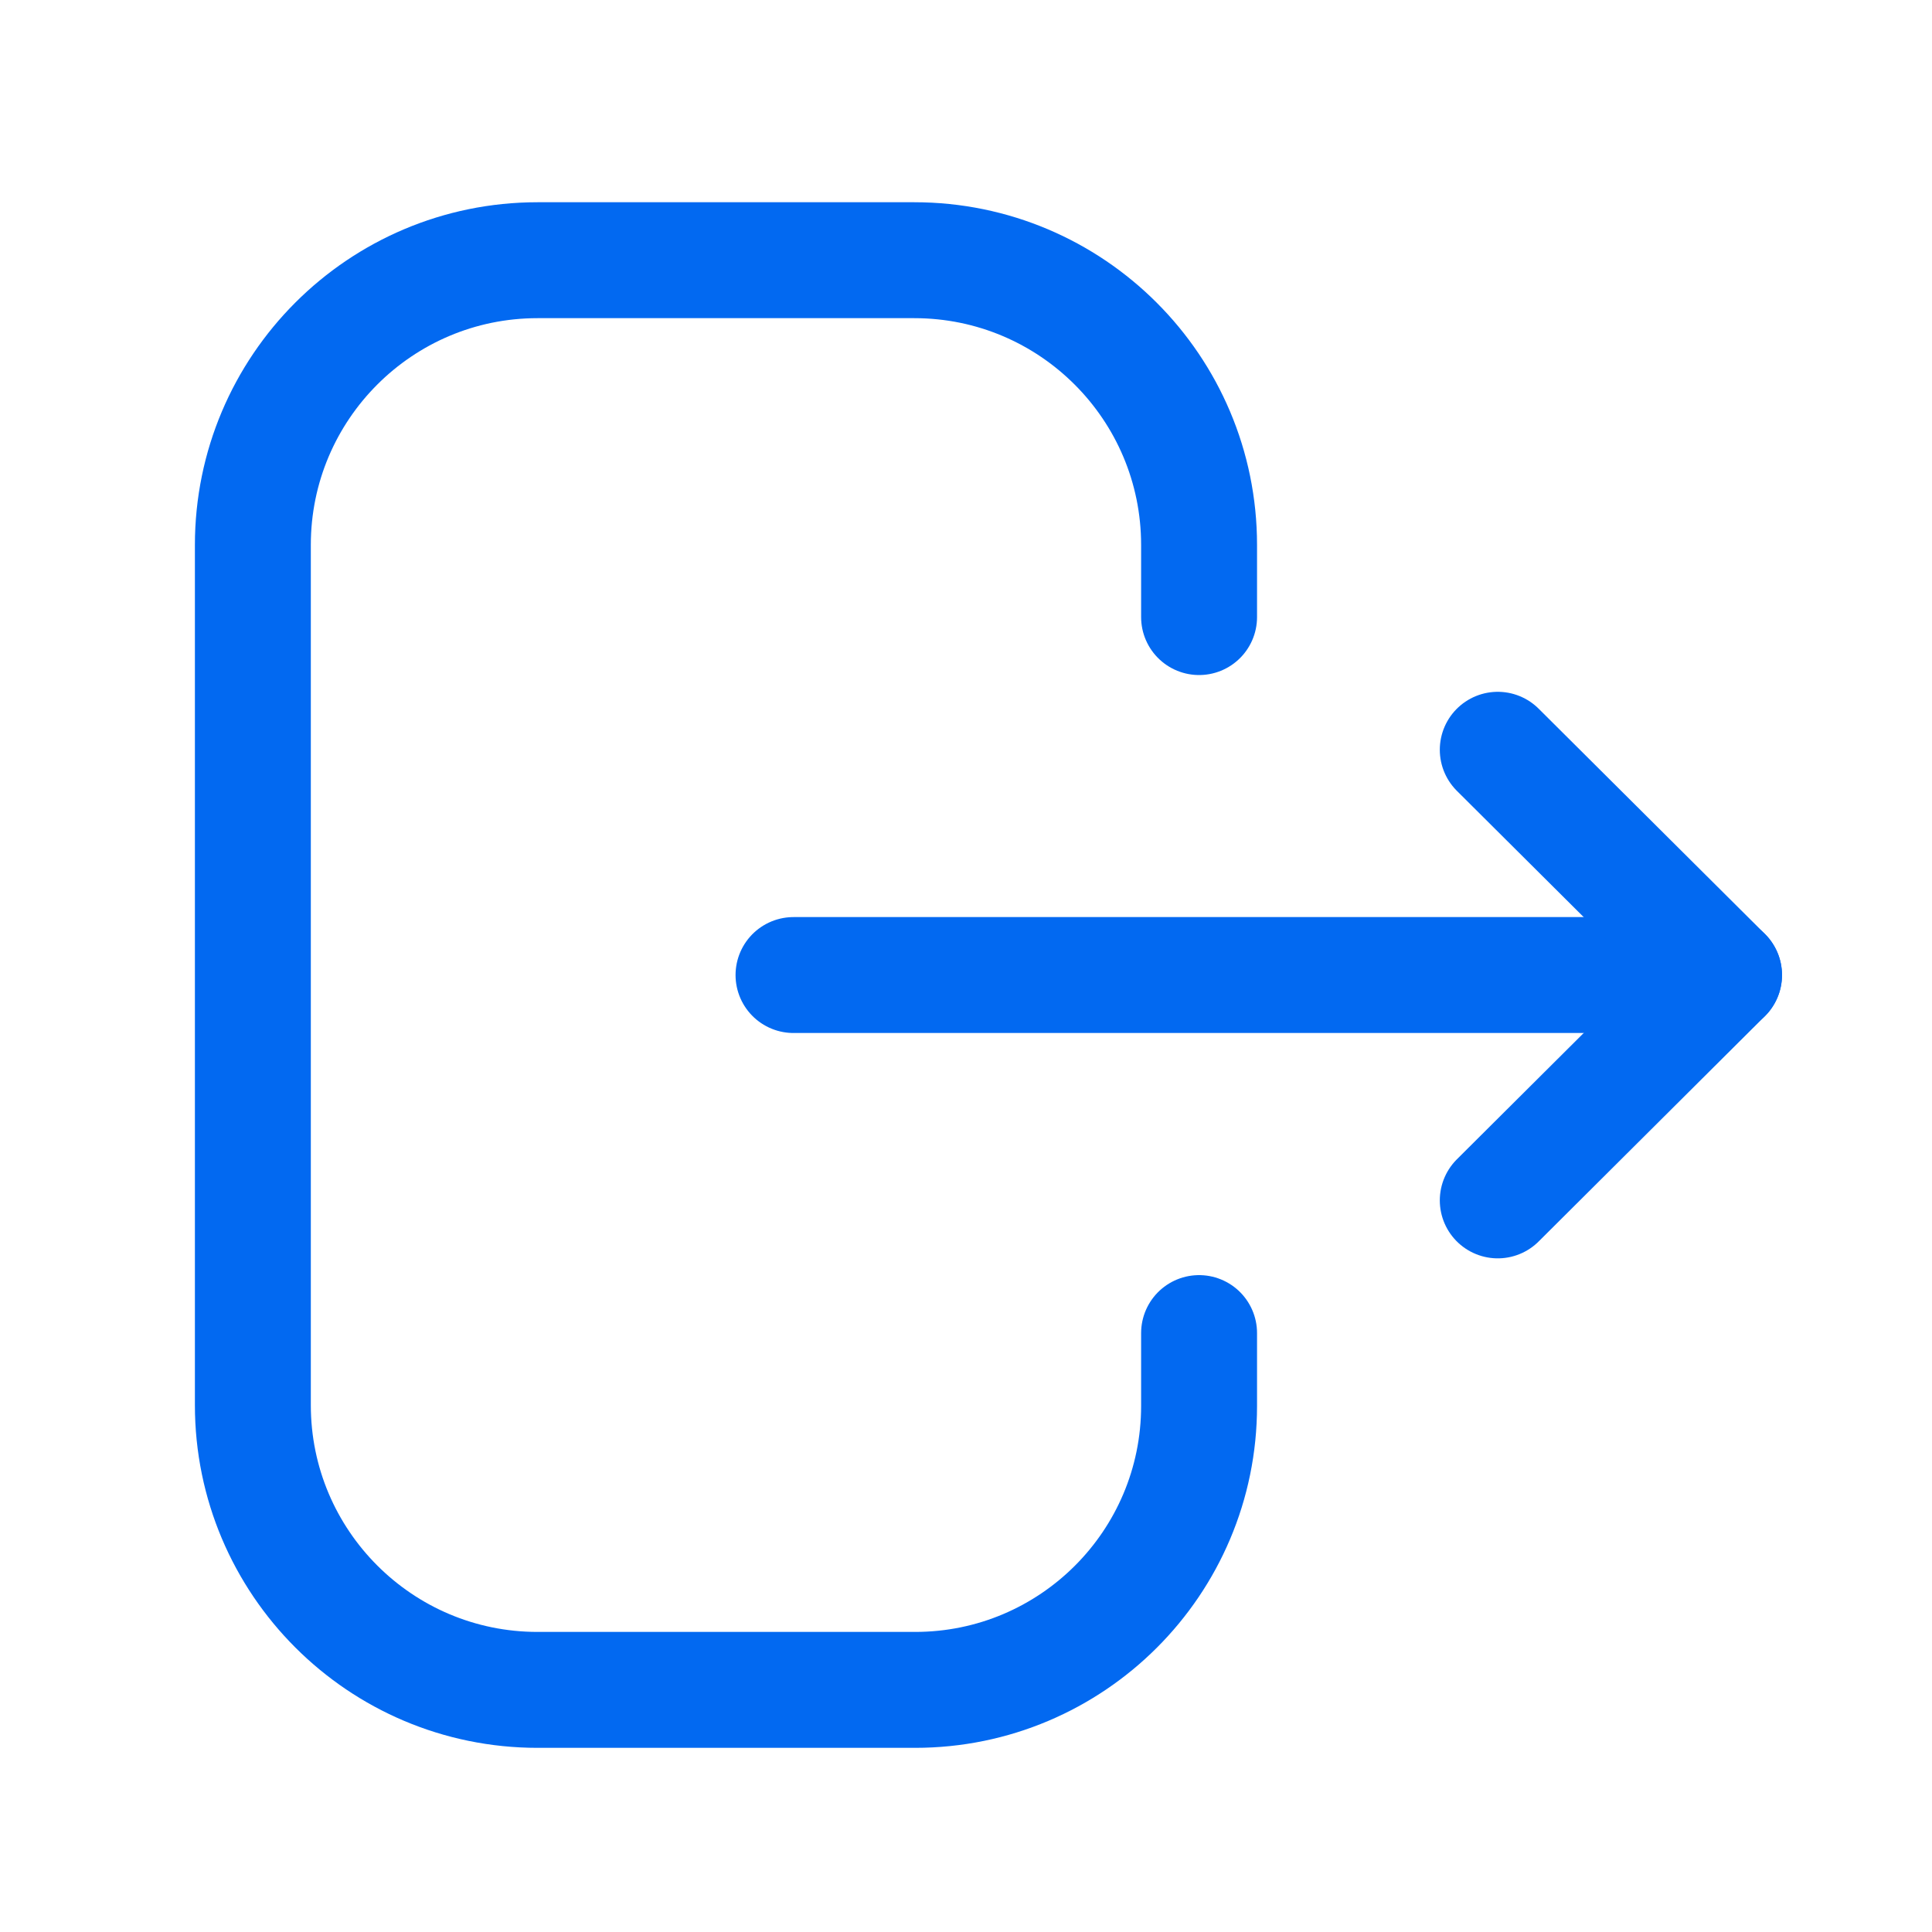 <svg width="25" height="25" viewBox="0 0 25 25" fill="none" xmlns="http://www.w3.org/2000/svg">
<path d="M15.516 7.985V7.052C15.516 5.017 13.866 3.367 11.831 3.367H6.956C4.922 3.367 3.272 5.017 3.272 7.052V18.182C3.272 20.217 4.922 21.867 6.956 21.867H11.841C13.87 21.867 15.516 20.222 15.516 18.193V17.25" stroke="#0269F1" stroke-width="1.5" stroke-linecap="round" stroke-linejoin="round"/>
<path d="M22.309 12.617H10.268" stroke="#0269F1" stroke-width="1.5" stroke-linecap="round" stroke-linejoin="round"/>
<path d="M19.381 9.702L22.309 12.617L19.381 15.533" stroke="#0269F1" stroke-width="1.5" stroke-linecap="round" stroke-linejoin="round"/>
</svg>

